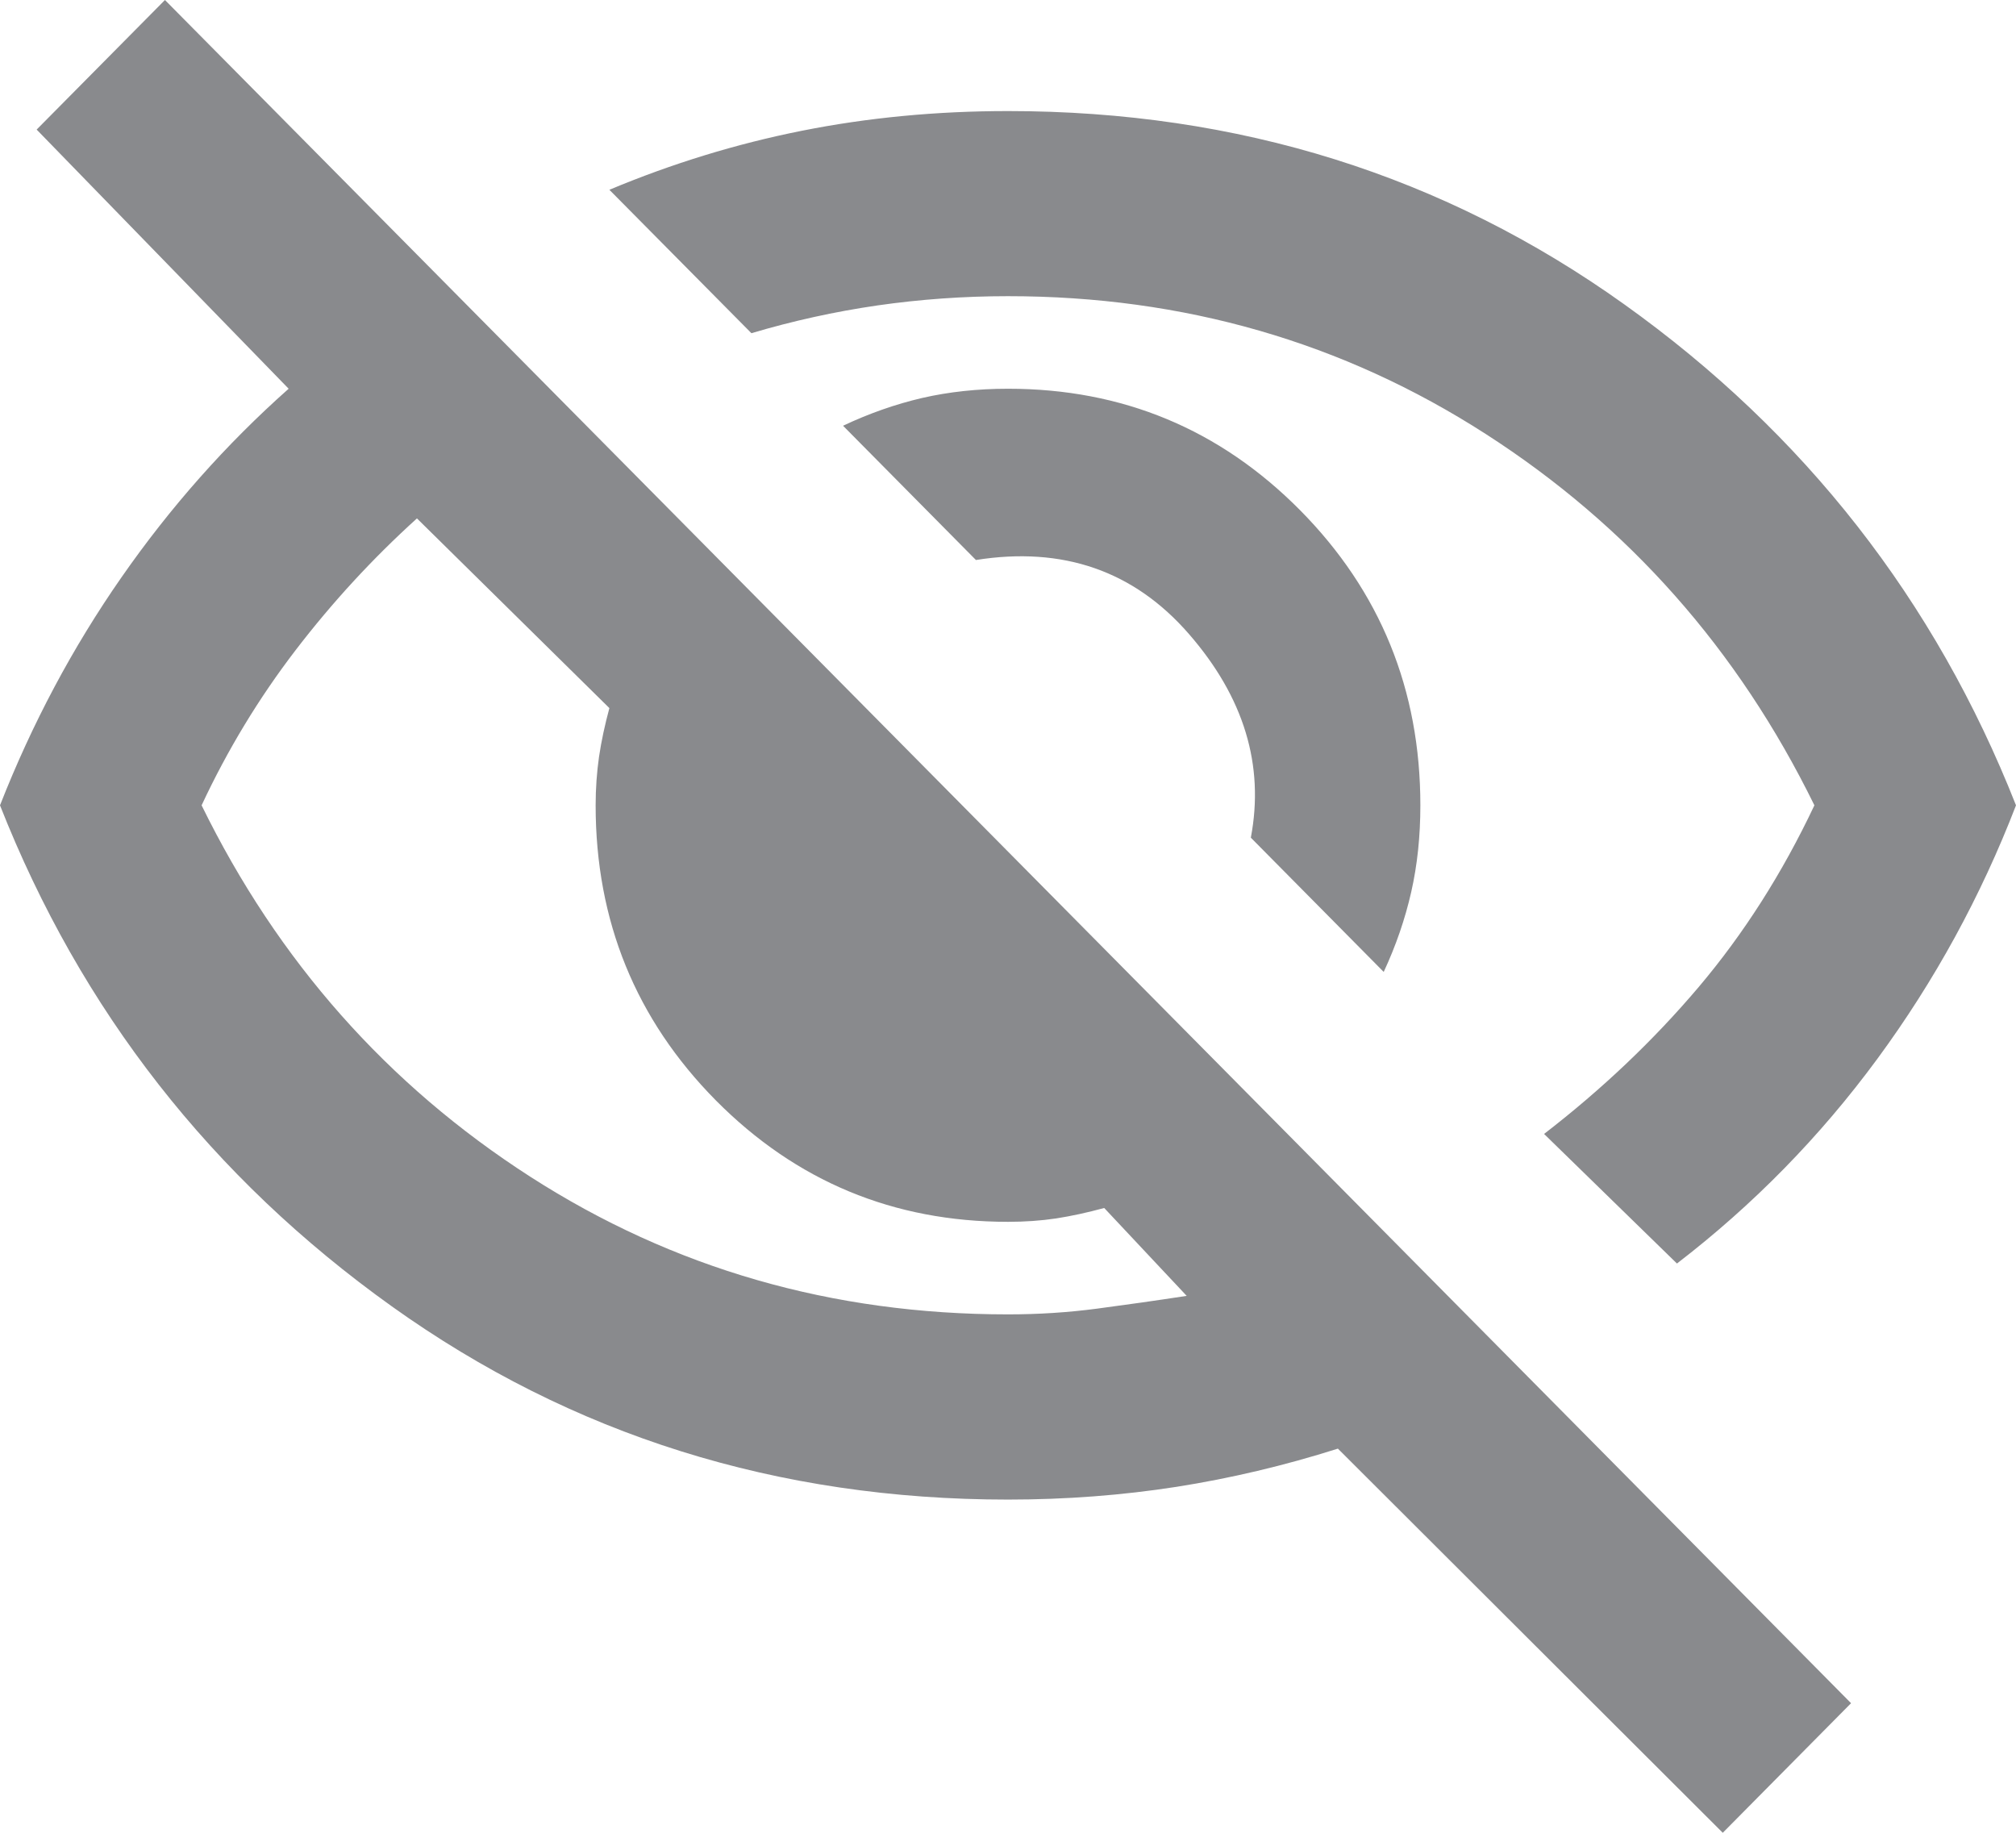 <svg width="22" height="20" viewBox="0 0 22 20" fill="none" xmlns="http://www.w3.org/2000/svg">
<path d="M15.1 10.606L13.65 9.141C13.8 8.35 13.575 7.609 12.975 6.919C12.375 6.229 11.6 5.96 10.65 6.111L9.2 4.646C9.483 4.512 9.771 4.411 10.062 4.343C10.354 4.276 10.667 4.242 11 4.242C12.25 4.242 13.312 4.684 14.188 5.568C15.062 6.452 15.5 7.525 15.5 8.788C15.5 9.125 15.467 9.44 15.4 9.735C15.333 10.03 15.233 10.32 15.1 10.606ZM18.3 13.788L16.85 12.374C17.483 11.886 18.046 11.351 18.538 10.77C19.029 10.189 19.45 9.529 19.8 8.788C18.967 7.088 17.771 5.737 16.212 4.735C14.654 3.733 12.917 3.232 11 3.232C10.517 3.232 10.042 3.266 9.575 3.333C9.108 3.401 8.65 3.502 8.2 3.636L6.65 2.071C7.333 1.785 8.033 1.57 8.75 1.427C9.467 1.284 10.217 1.212 11 1.212C13.517 1.212 15.758 1.915 17.725 3.321C19.692 4.726 21.117 6.549 22 8.788C21.617 9.781 21.113 10.703 20.488 11.553C19.863 12.403 19.133 13.148 18.3 13.788ZM18.8 20L14.6 15.808C14.017 15.993 13.429 16.132 12.838 16.225C12.246 16.317 11.633 16.364 11 16.364C8.483 16.364 6.242 15.661 4.275 14.255C2.308 12.849 0.883 11.027 0 8.788C0.35 7.896 0.792 7.066 1.325 6.301C1.858 5.535 2.467 4.848 3.15 4.242L0.4 1.414L1.8 0L20.2 18.586L18.8 20ZM4.55 5.657C4.067 6.094 3.625 6.574 3.225 7.096C2.825 7.618 2.483 8.182 2.2 8.788C3.033 10.488 4.229 11.839 5.787 12.841C7.346 13.843 9.083 14.343 11 14.343C11.333 14.343 11.658 14.322 11.975 14.28C12.292 14.238 12.617 14.192 12.95 14.141L12.05 13.182C11.867 13.232 11.692 13.27 11.525 13.296C11.358 13.321 11.183 13.333 11 13.333C9.75 13.333 8.688 12.891 7.812 12.008C6.938 11.124 6.5 10.05 6.5 8.788C6.5 8.603 6.513 8.426 6.537 8.258C6.562 8.089 6.6 7.912 6.65 7.727L4.55 5.657Z" fill="#898A8D"/>
</svg>
